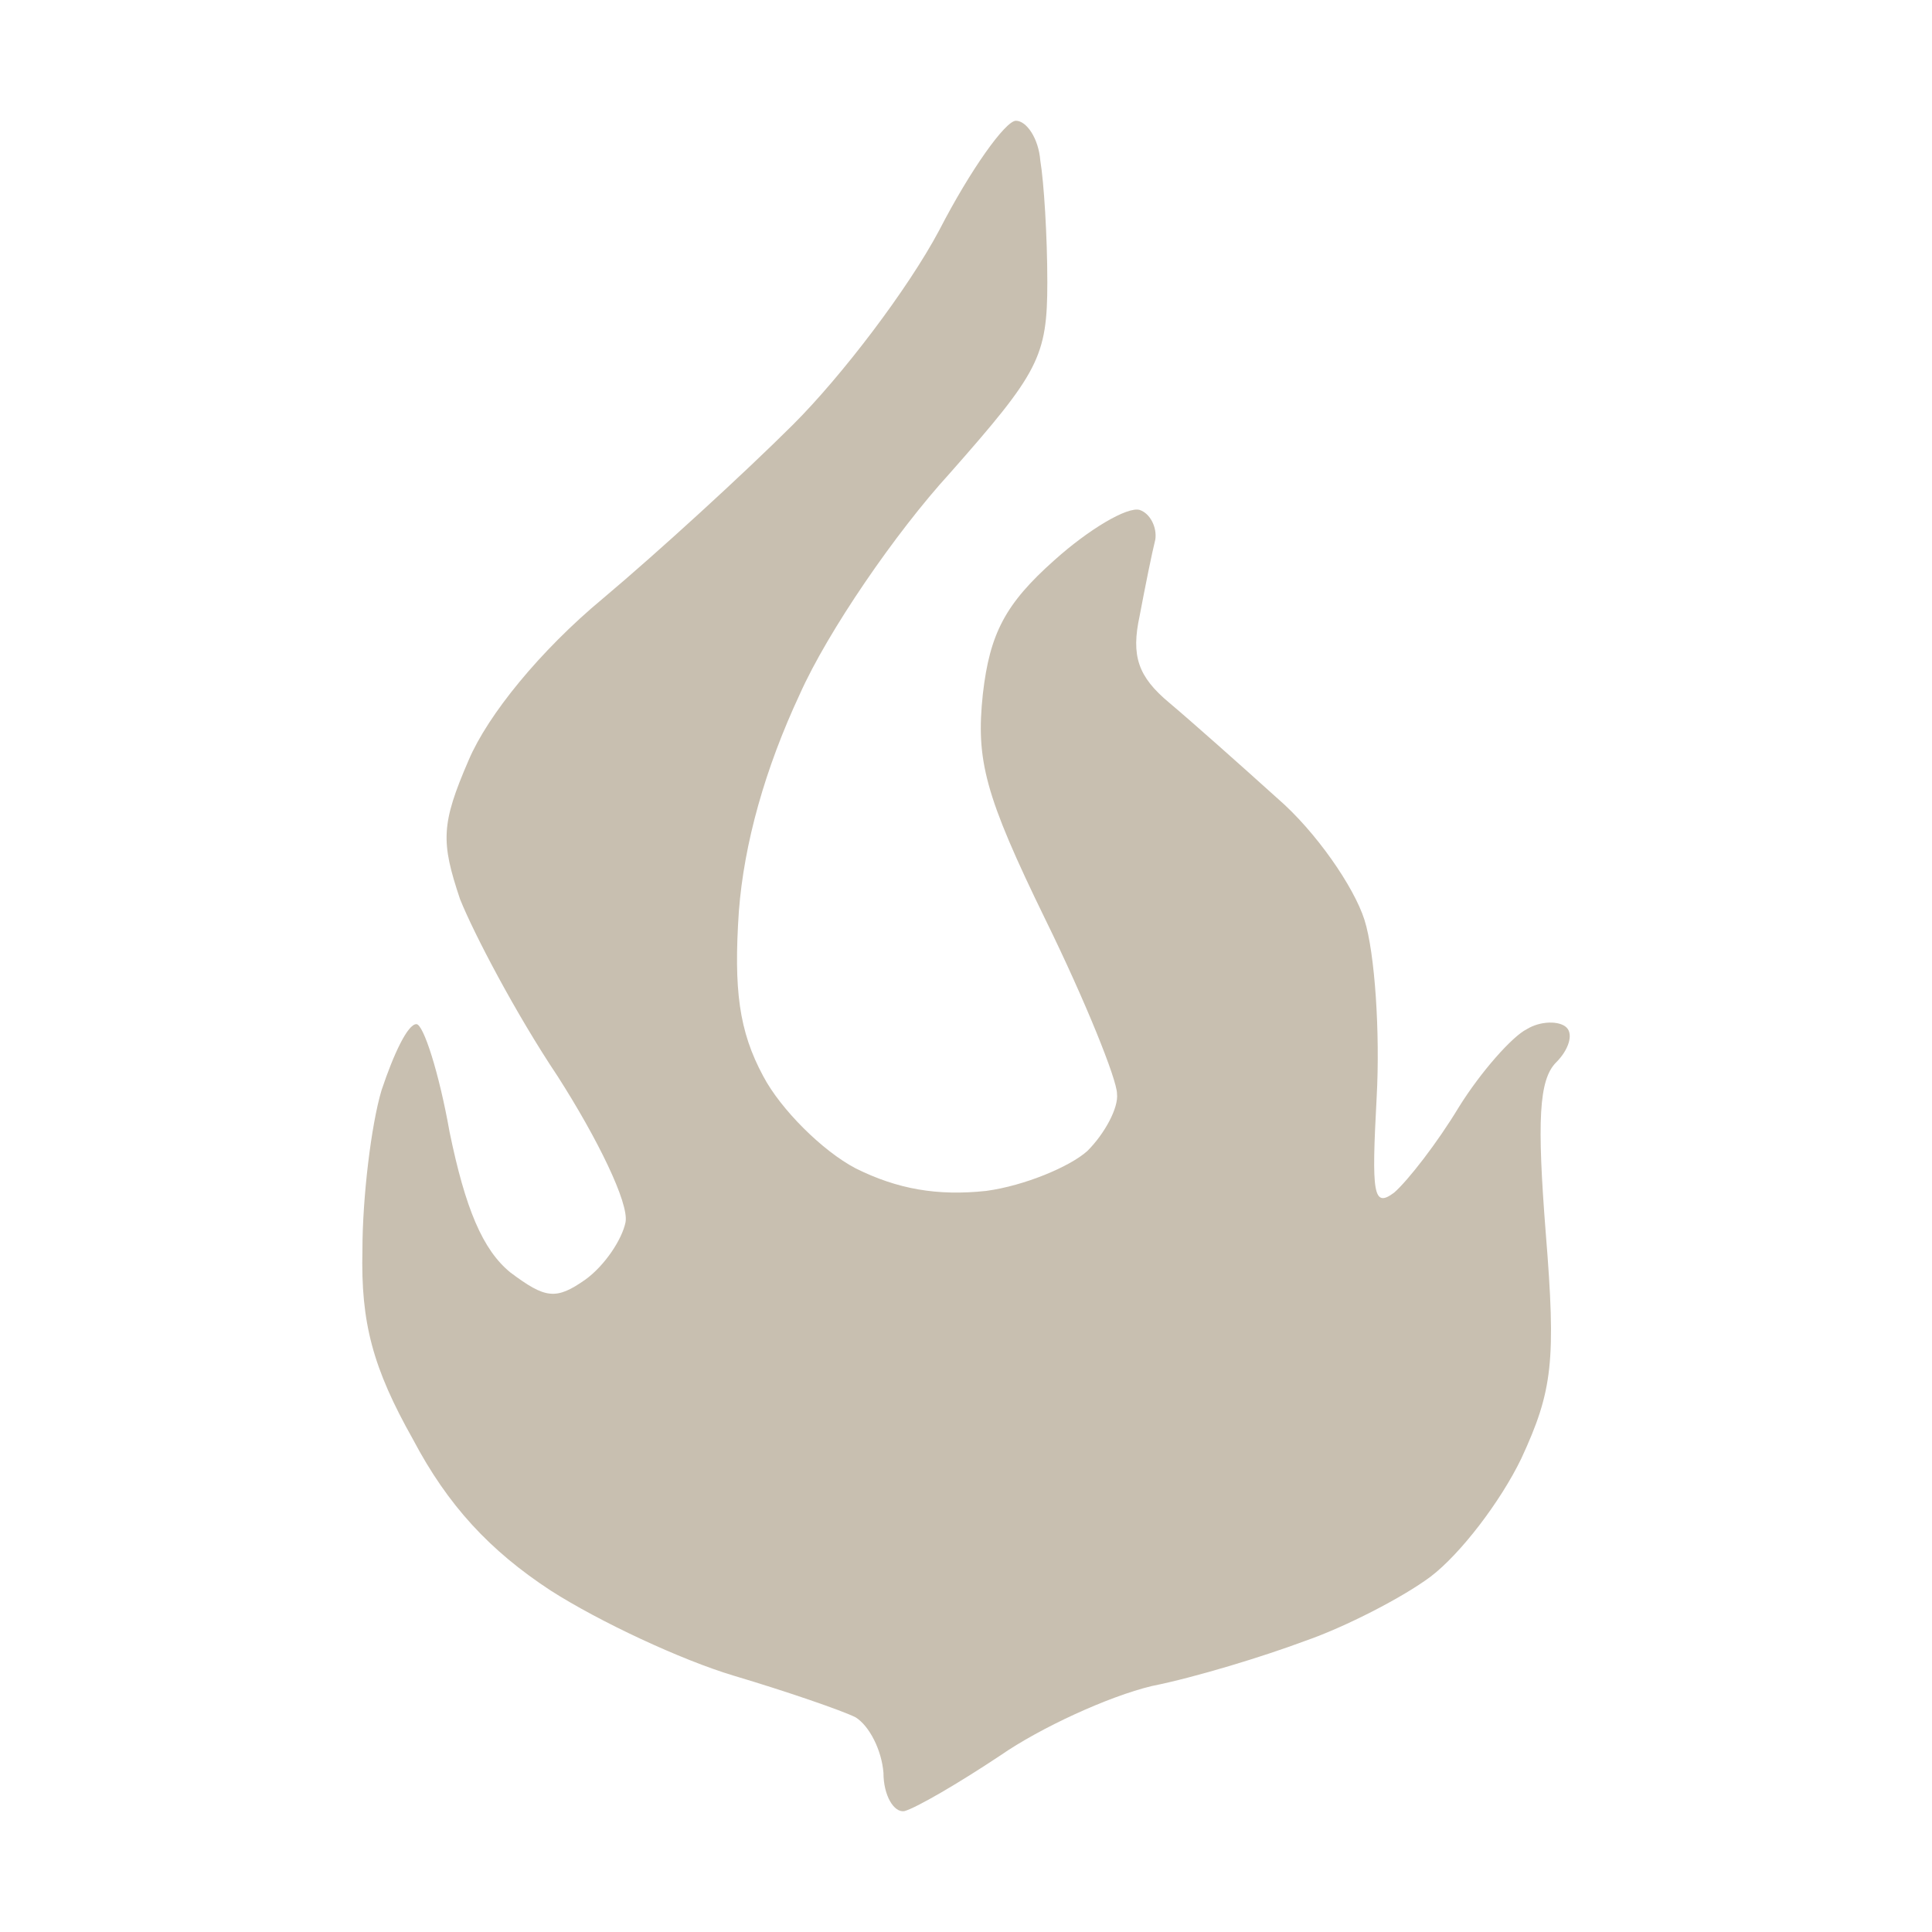 <svg width="32" height="32" viewBox="0 0 32 32" fill="none" xmlns="http://www.w3.org/2000/svg">
<path d="M13.132 7.036C13.941 6.23 15.037 4.791 15.557 3.813C16.076 2.806 16.654 2 16.827 2C17 2 17.202 2.288 17.231 2.662C17.289 3.007 17.347 3.899 17.347 4.676C17.347 5.913 17.202 6.172 15.73 7.841C14.835 8.82 13.71 10.46 13.248 11.496C12.67 12.733 12.324 13.97 12.238 15.093C12.151 16.387 12.238 17.078 12.642 17.826C12.93 18.373 13.623 19.064 14.171 19.351C14.864 19.697 15.528 19.812 16.336 19.725C16.971 19.639 17.722 19.323 18.01 19.064C18.299 18.776 18.53 18.344 18.501 18.114C18.501 17.884 17.982 16.589 17.318 15.236C16.307 13.165 16.163 12.589 16.279 11.496C16.394 10.489 16.654 9.999 17.462 9.28C18.039 8.762 18.674 8.388 18.876 8.446C19.05 8.503 19.165 8.733 19.136 8.935C19.078 9.165 18.963 9.74 18.876 10.201C18.732 10.863 18.848 11.208 19.367 11.64C19.742 11.956 20.551 12.675 21.157 13.222C21.792 13.769 22.427 14.69 22.6 15.236C22.773 15.783 22.86 17.107 22.802 18.172C22.715 19.783 22.744 20.013 23.091 19.754C23.322 19.553 23.812 18.92 24.159 18.344C24.534 17.74 25.053 17.164 25.284 17.049C25.515 16.905 25.833 16.905 25.948 17.02C26.064 17.136 25.977 17.395 25.775 17.596C25.486 17.884 25.458 18.574 25.602 20.416C25.775 22.545 25.717 23.035 25.198 24.157C24.851 24.876 24.188 25.739 23.697 26.113C23.235 26.459 22.282 26.948 21.619 27.178C20.926 27.437 19.8 27.782 19.078 27.926C18.357 28.099 17.231 28.617 16.567 29.077C15.874 29.538 15.182 29.941 14.98 29.998C14.806 30.027 14.633 29.739 14.633 29.365C14.604 28.991 14.402 28.588 14.171 28.444C13.941 28.329 13.017 28.012 12.151 27.754C11.285 27.495 9.928 26.861 9.12 26.344C8.11 25.682 7.417 24.934 6.84 23.84C6.176 22.66 5.974 21.912 6.003 20.704C6.003 19.84 6.147 18.632 6.32 18.056C6.522 17.452 6.753 16.963 6.897 16.963C7.013 16.963 7.273 17.769 7.446 18.747C7.706 20.013 7.994 20.704 8.456 21.078C9.033 21.509 9.207 21.538 9.697 21.193C10.015 20.963 10.303 20.531 10.361 20.243C10.419 19.927 9.899 18.862 9.236 17.826C8.543 16.79 7.85 15.467 7.619 14.891C7.302 13.942 7.302 13.654 7.763 12.589C8.081 11.841 8.947 10.776 9.986 9.913C10.91 9.136 12.324 7.841 13.132 7.036Z" fill="#C8BFB0"/>
</svg>
